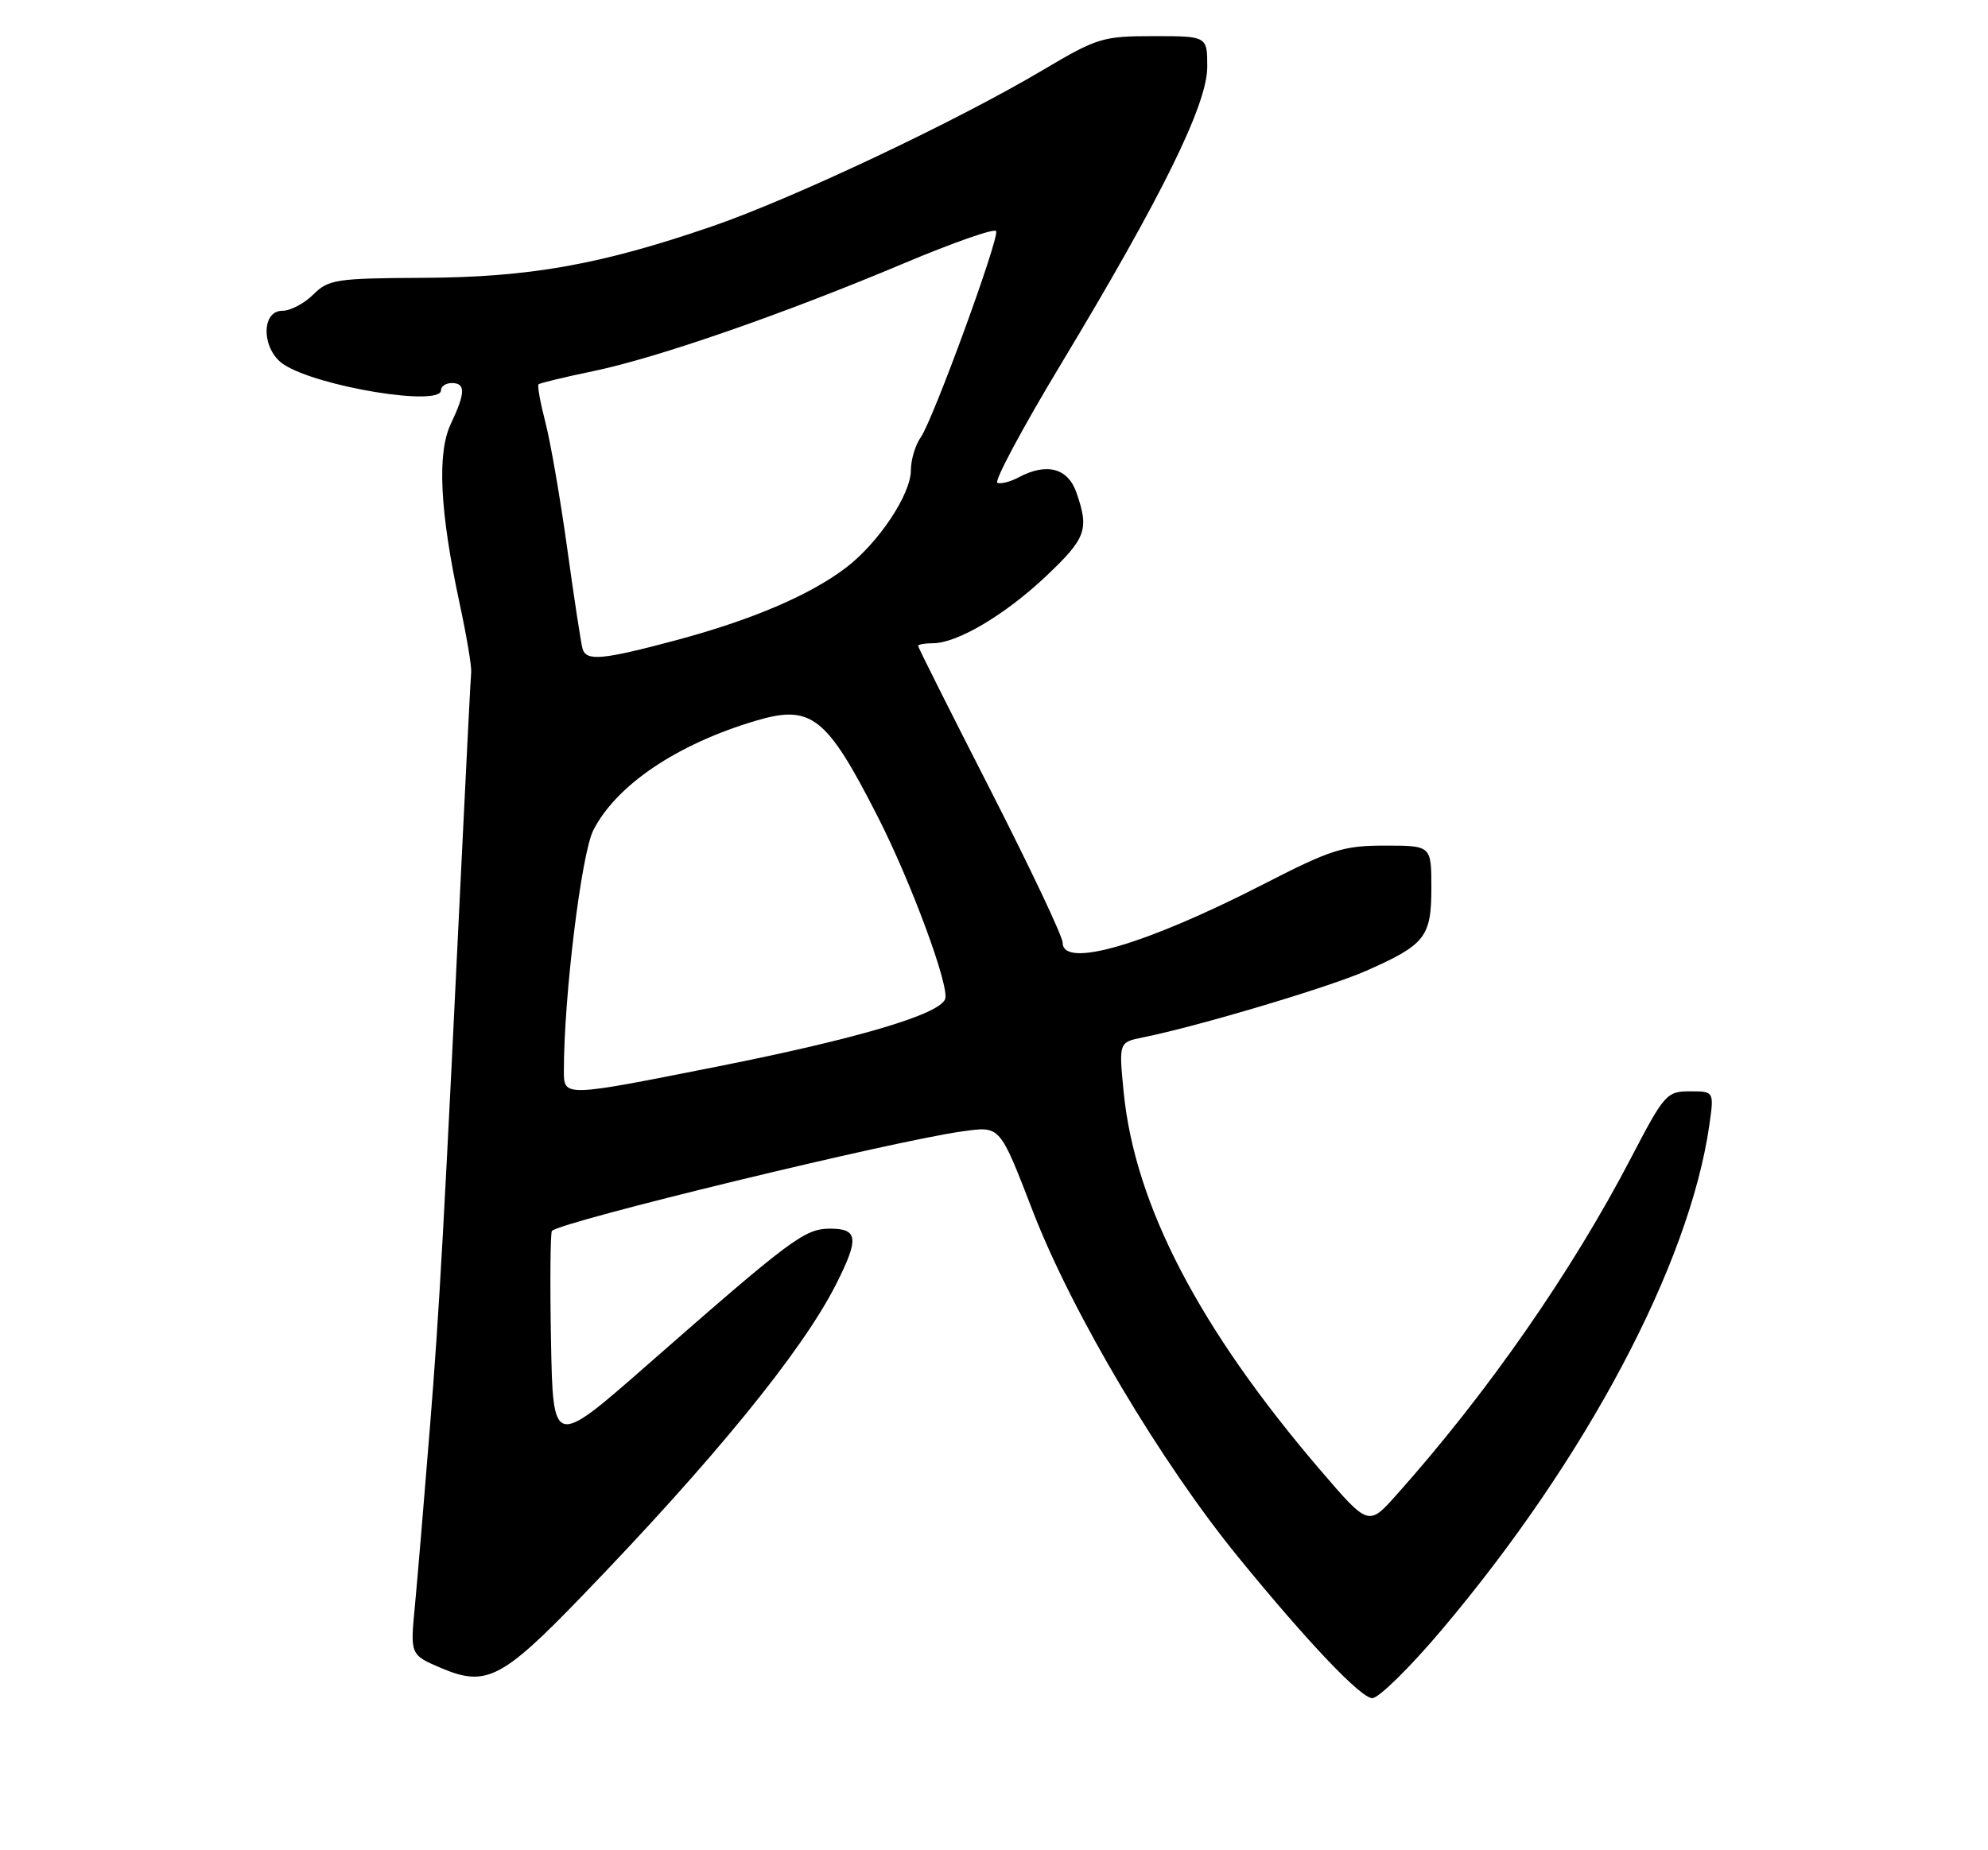 <?xml version="1.0" encoding="UTF-8" standalone="no"?>
<!DOCTYPE svg PUBLIC "-//W3C//DTD SVG 1.1//EN" "http://www.w3.org/Graphics/SVG/1.1/DTD/svg11.dtd" >
<svg xmlns="http://www.w3.org/2000/svg" xmlns:xlink="http://www.w3.org/1999/xlink" version="1.1" viewBox="0 0 275 256">
 <g >
 <path fill="currentColor"
d=" M 199.50 225.43 C 219.43 201.82 233.67 174.96 236.44 155.75 C 237.12 151.00 237.12 151.00 233.77 151.00 C 230.55 151.00 230.22 151.38 225.60 160.25 C 217.38 176.02 205.75 192.74 193.17 206.84 C 189.30 211.17 189.30 211.17 182.67 203.44 C 165.90 183.86 156.98 166.73 155.44 151.13 C 154.76 144.21 154.76 144.21 158.13 143.53 C 165.73 142.00 183.86 136.59 188.97 134.33 C 197.16 130.71 198.00 129.65 198.00 122.85 C 198.00 117.00 198.00 117.00 191.59 117.00 C 185.81 117.00 184.16 117.52 174.72 122.37 C 158.41 130.73 147.00 134.05 147.00 130.44 C 147.00 129.58 142.50 120.07 137.00 109.30 C 131.50 98.54 127.00 89.57 127.00 89.37 C 127.00 89.17 127.92 89.00 129.04 89.00 C 132.41 89.00 139.03 85.08 144.68 79.74 C 150.26 74.46 150.69 73.28 148.90 68.15 C 147.72 64.75 144.77 63.98 140.88 66.06 C 139.78 66.65 138.48 66.99 137.97 66.81 C 137.47 66.64 141.39 59.30 146.69 50.50 C 160.71 27.23 167.00 14.46 167.00 9.25 C 167.00 5.00 167.00 5.00 159.58 5.00 C 152.54 5.00 151.77 5.24 144.33 9.65 C 132.40 16.74 109.68 27.48 98.47 31.33 C 83.05 36.63 73.28 38.37 58.55 38.44 C 46.49 38.50 45.44 38.66 43.34 40.75 C 42.10 41.99 40.17 43.00 39.05 43.00 C 36.05 43.00 36.20 48.43 39.25 50.43 C 43.95 53.51 61.00 56.31 61.00 54.00 C 61.00 53.45 61.67 53.00 62.50 53.00 C 64.43 53.00 64.39 54.37 62.36 58.65 C 60.44 62.70 60.84 70.75 63.58 83.50 C 64.53 87.90 65.25 92.17 65.18 93.00 C 65.10 93.83 64.60 103.72 64.05 115.00 C 61.39 170.21 60.81 180.80 59.47 197.50 C 58.68 207.40 57.74 218.53 57.39 222.24 C 56.74 228.97 56.74 228.97 61.09 230.82 C 67.22 233.42 69.46 232.28 80.35 221.00 C 98.68 202.03 110.92 187.02 115.61 177.78 C 118.86 171.38 118.72 170.00 114.85 170.00 C 111.31 170.00 109.53 171.33 89.50 188.89 C 76.50 200.29 76.50 200.29 76.22 185.51 C 76.07 177.37 76.13 170.54 76.35 170.31 C 77.68 168.99 123.79 157.81 133.18 156.53 C 138.42 155.82 138.25 155.63 142.92 167.71 C 148.36 181.75 160.61 202.38 171.33 215.50 C 180.92 227.25 188.29 235.00 189.84 234.96 C 190.75 234.93 195.10 230.65 199.50 225.43 Z  M 78.00 148.14 C 78.00 137.90 80.42 118.13 82.07 114.88 C 85.25 108.63 93.66 102.95 104.56 99.72 C 112.24 97.44 114.33 99.09 121.42 113.00 C 126.04 122.06 131.39 136.55 130.74 138.24 C 129.92 140.37 118.60 143.72 99.28 147.56 C 77.89 151.81 78.00 151.81 78.00 148.14 Z  M 80.58 89.75 C 80.38 89.06 79.43 82.88 78.48 76.00 C 77.53 69.12 76.17 61.25 75.46 58.50 C 74.75 55.75 74.31 53.36 74.49 53.18 C 74.67 53.00 78.06 52.18 82.03 51.36 C 90.88 49.53 108.33 43.47 125.00 36.45 C 131.88 33.55 137.63 31.54 137.80 31.98 C 138.21 33.09 129.09 58.03 127.39 60.47 C 126.62 61.55 126.00 63.63 126.00 65.07 C 126.00 68.41 121.49 75.17 116.98 78.58 C 112.00 82.36 104.00 85.77 93.57 88.57 C 83.28 91.32 81.09 91.52 80.58 89.75 Z "/>
</g>
</svg>
